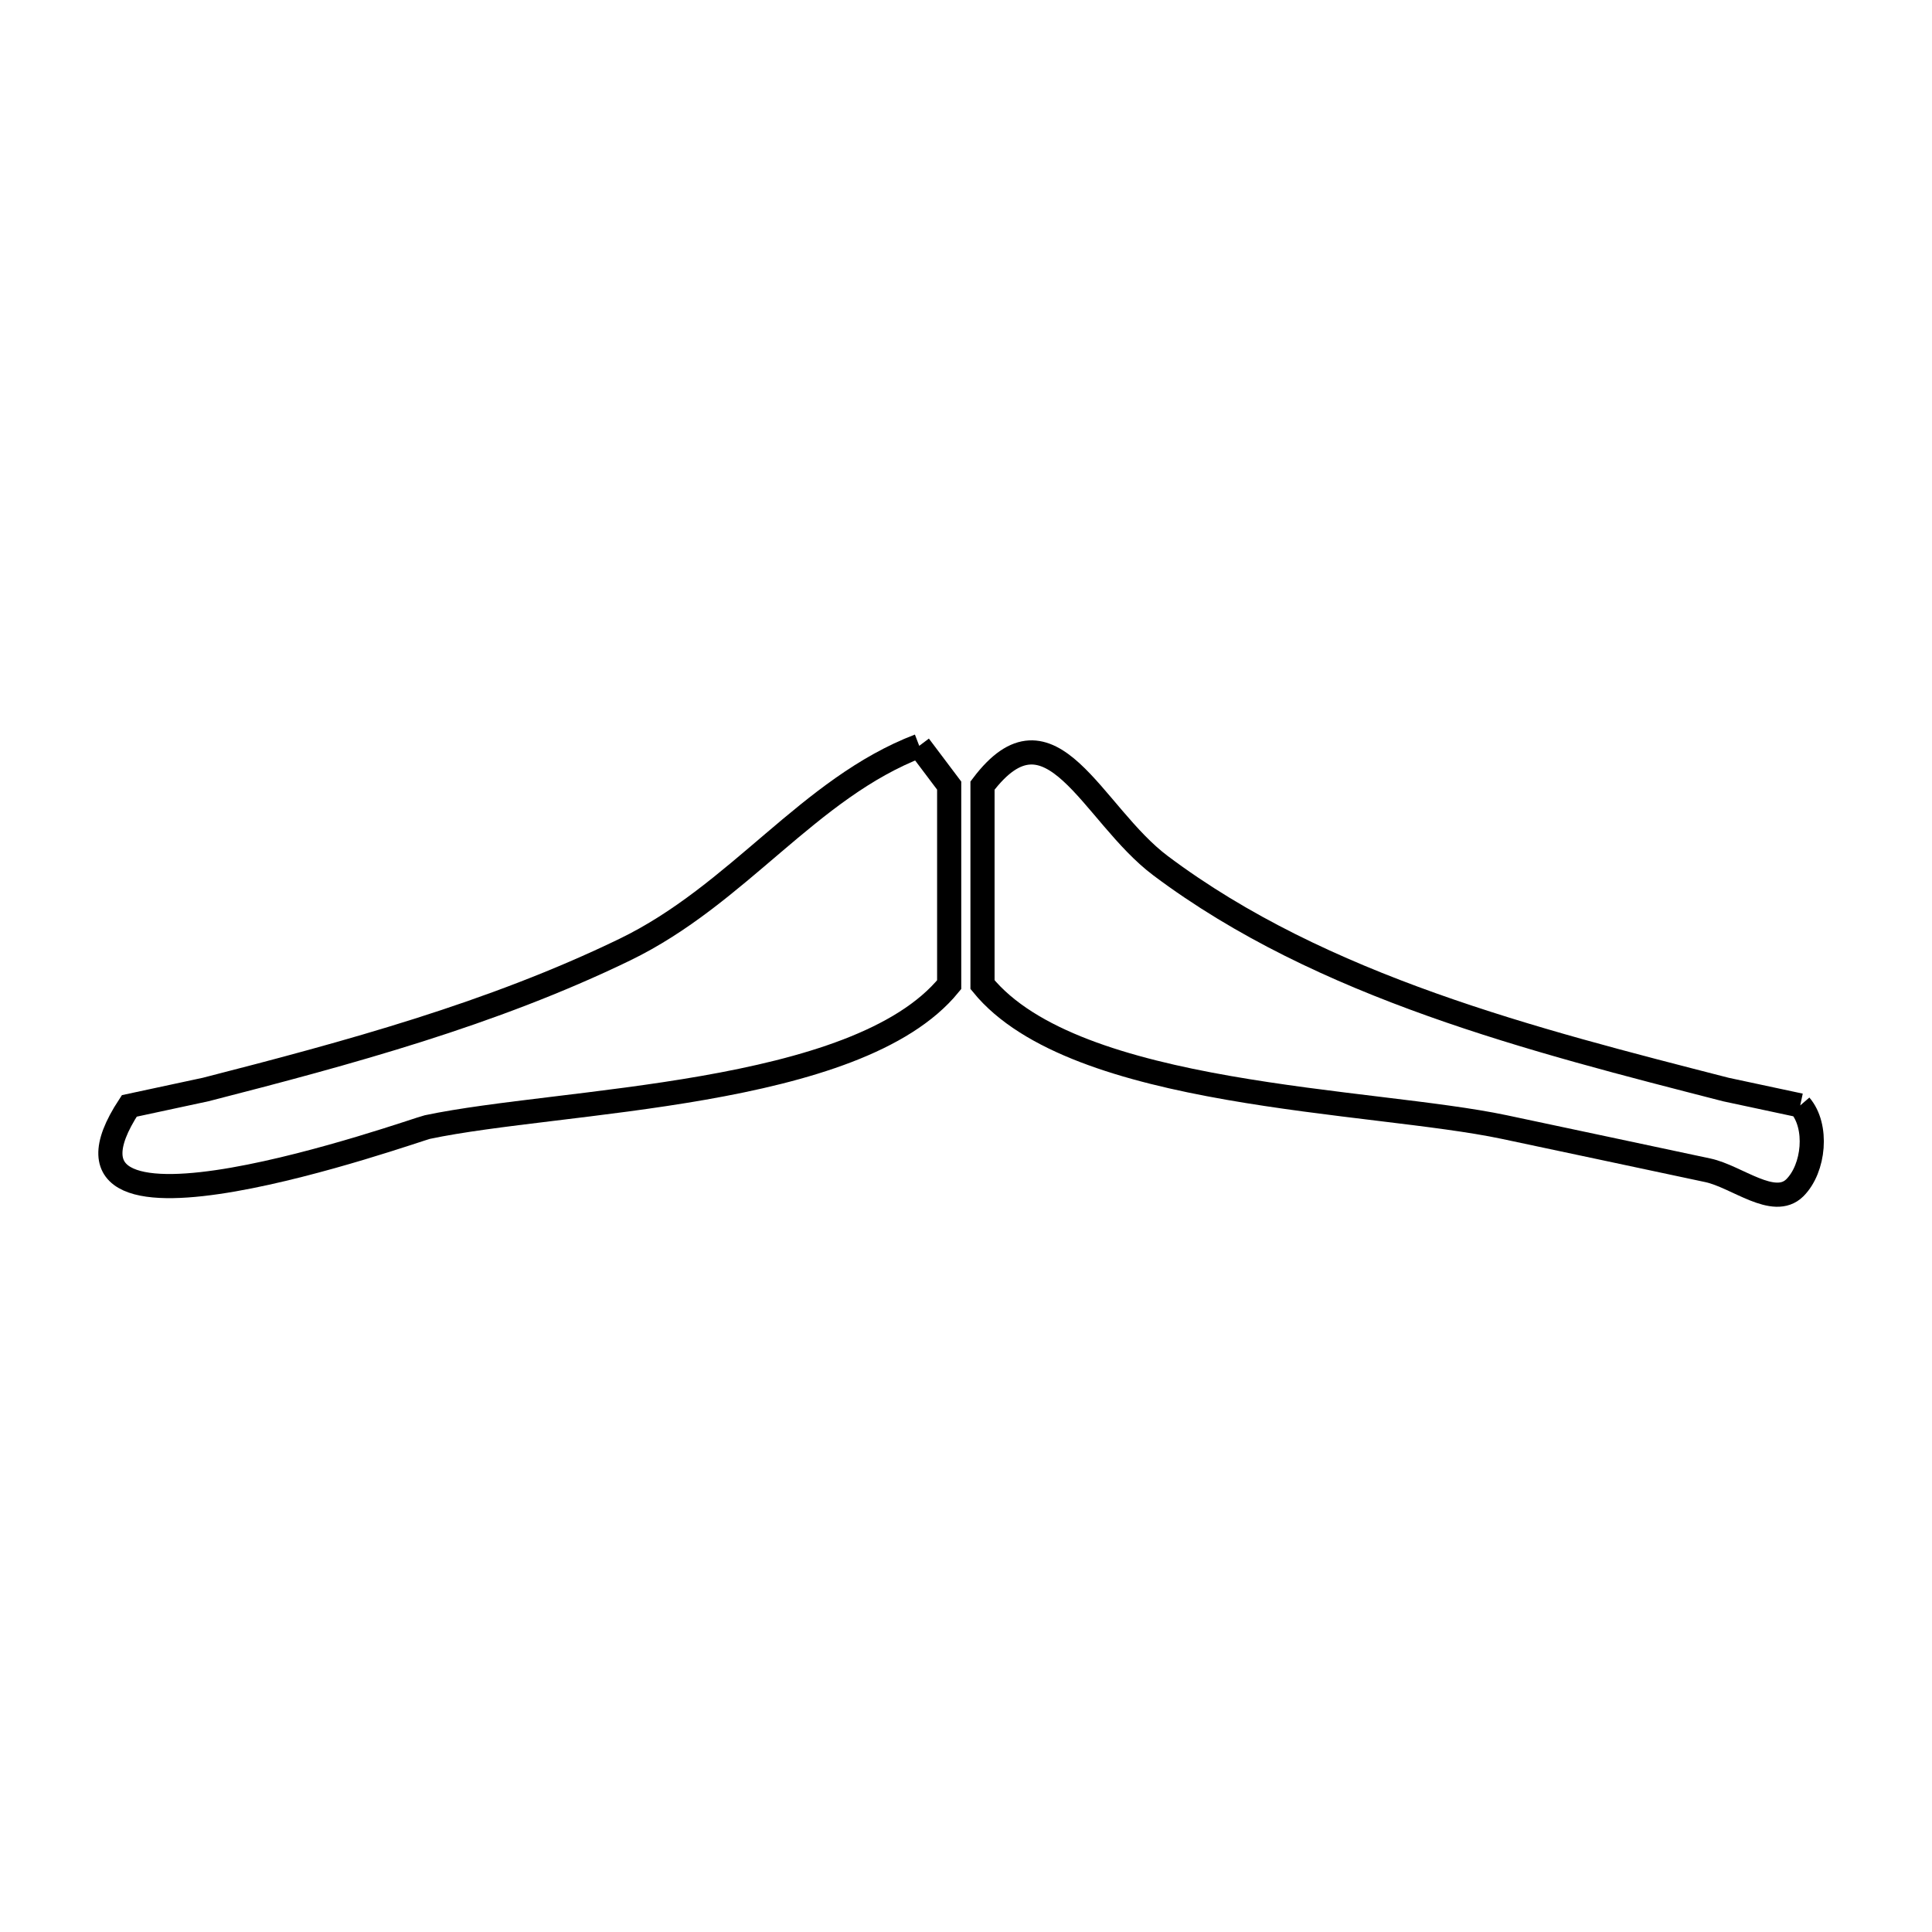 <svg xmlns="http://www.w3.org/2000/svg" viewBox="0.0 0.0 24.0 24.0" height="200px" width="200px"><path fill="none" stroke="black" stroke-width=".3" stroke-opacity="1.0"  filling="0" d="M11.419 9.265 L11.419 9.265 C11.543 9.43 11.667 9.594 11.791 9.759 L11.791 12.232 C10.642 13.64 6.96 13.652 5.308 14.001 C5.17 14.03 0.255 15.797 1.606 13.738 L2.556 13.534 C4.326 13.08 6.105 12.599 7.759 11.798 C9.175 11.113 10.045 9.791 11.419 9.265 L11.419 9.265"></path>
<path fill="none" stroke="black" stroke-width=".3" stroke-opacity="1.0"  filling="0" d="M22.363 13.732 L22.363 13.732 C22.586 13.991 22.538 14.514 22.296 14.755 C22.035 15.013 21.575 14.615 21.216 14.538 C20.373 14.359 19.531 14.179 18.688 14.001 C17.036 13.652 13.353 13.64 12.205 12.231 L12.205 9.759 C13.056 8.63 13.558 10.11 14.418 10.755 C15.423 11.509 16.581 12.05 17.787 12.48 C18.993 12.91 20.246 13.228 21.441 13.535 L22.363 13.732"></path></svg>